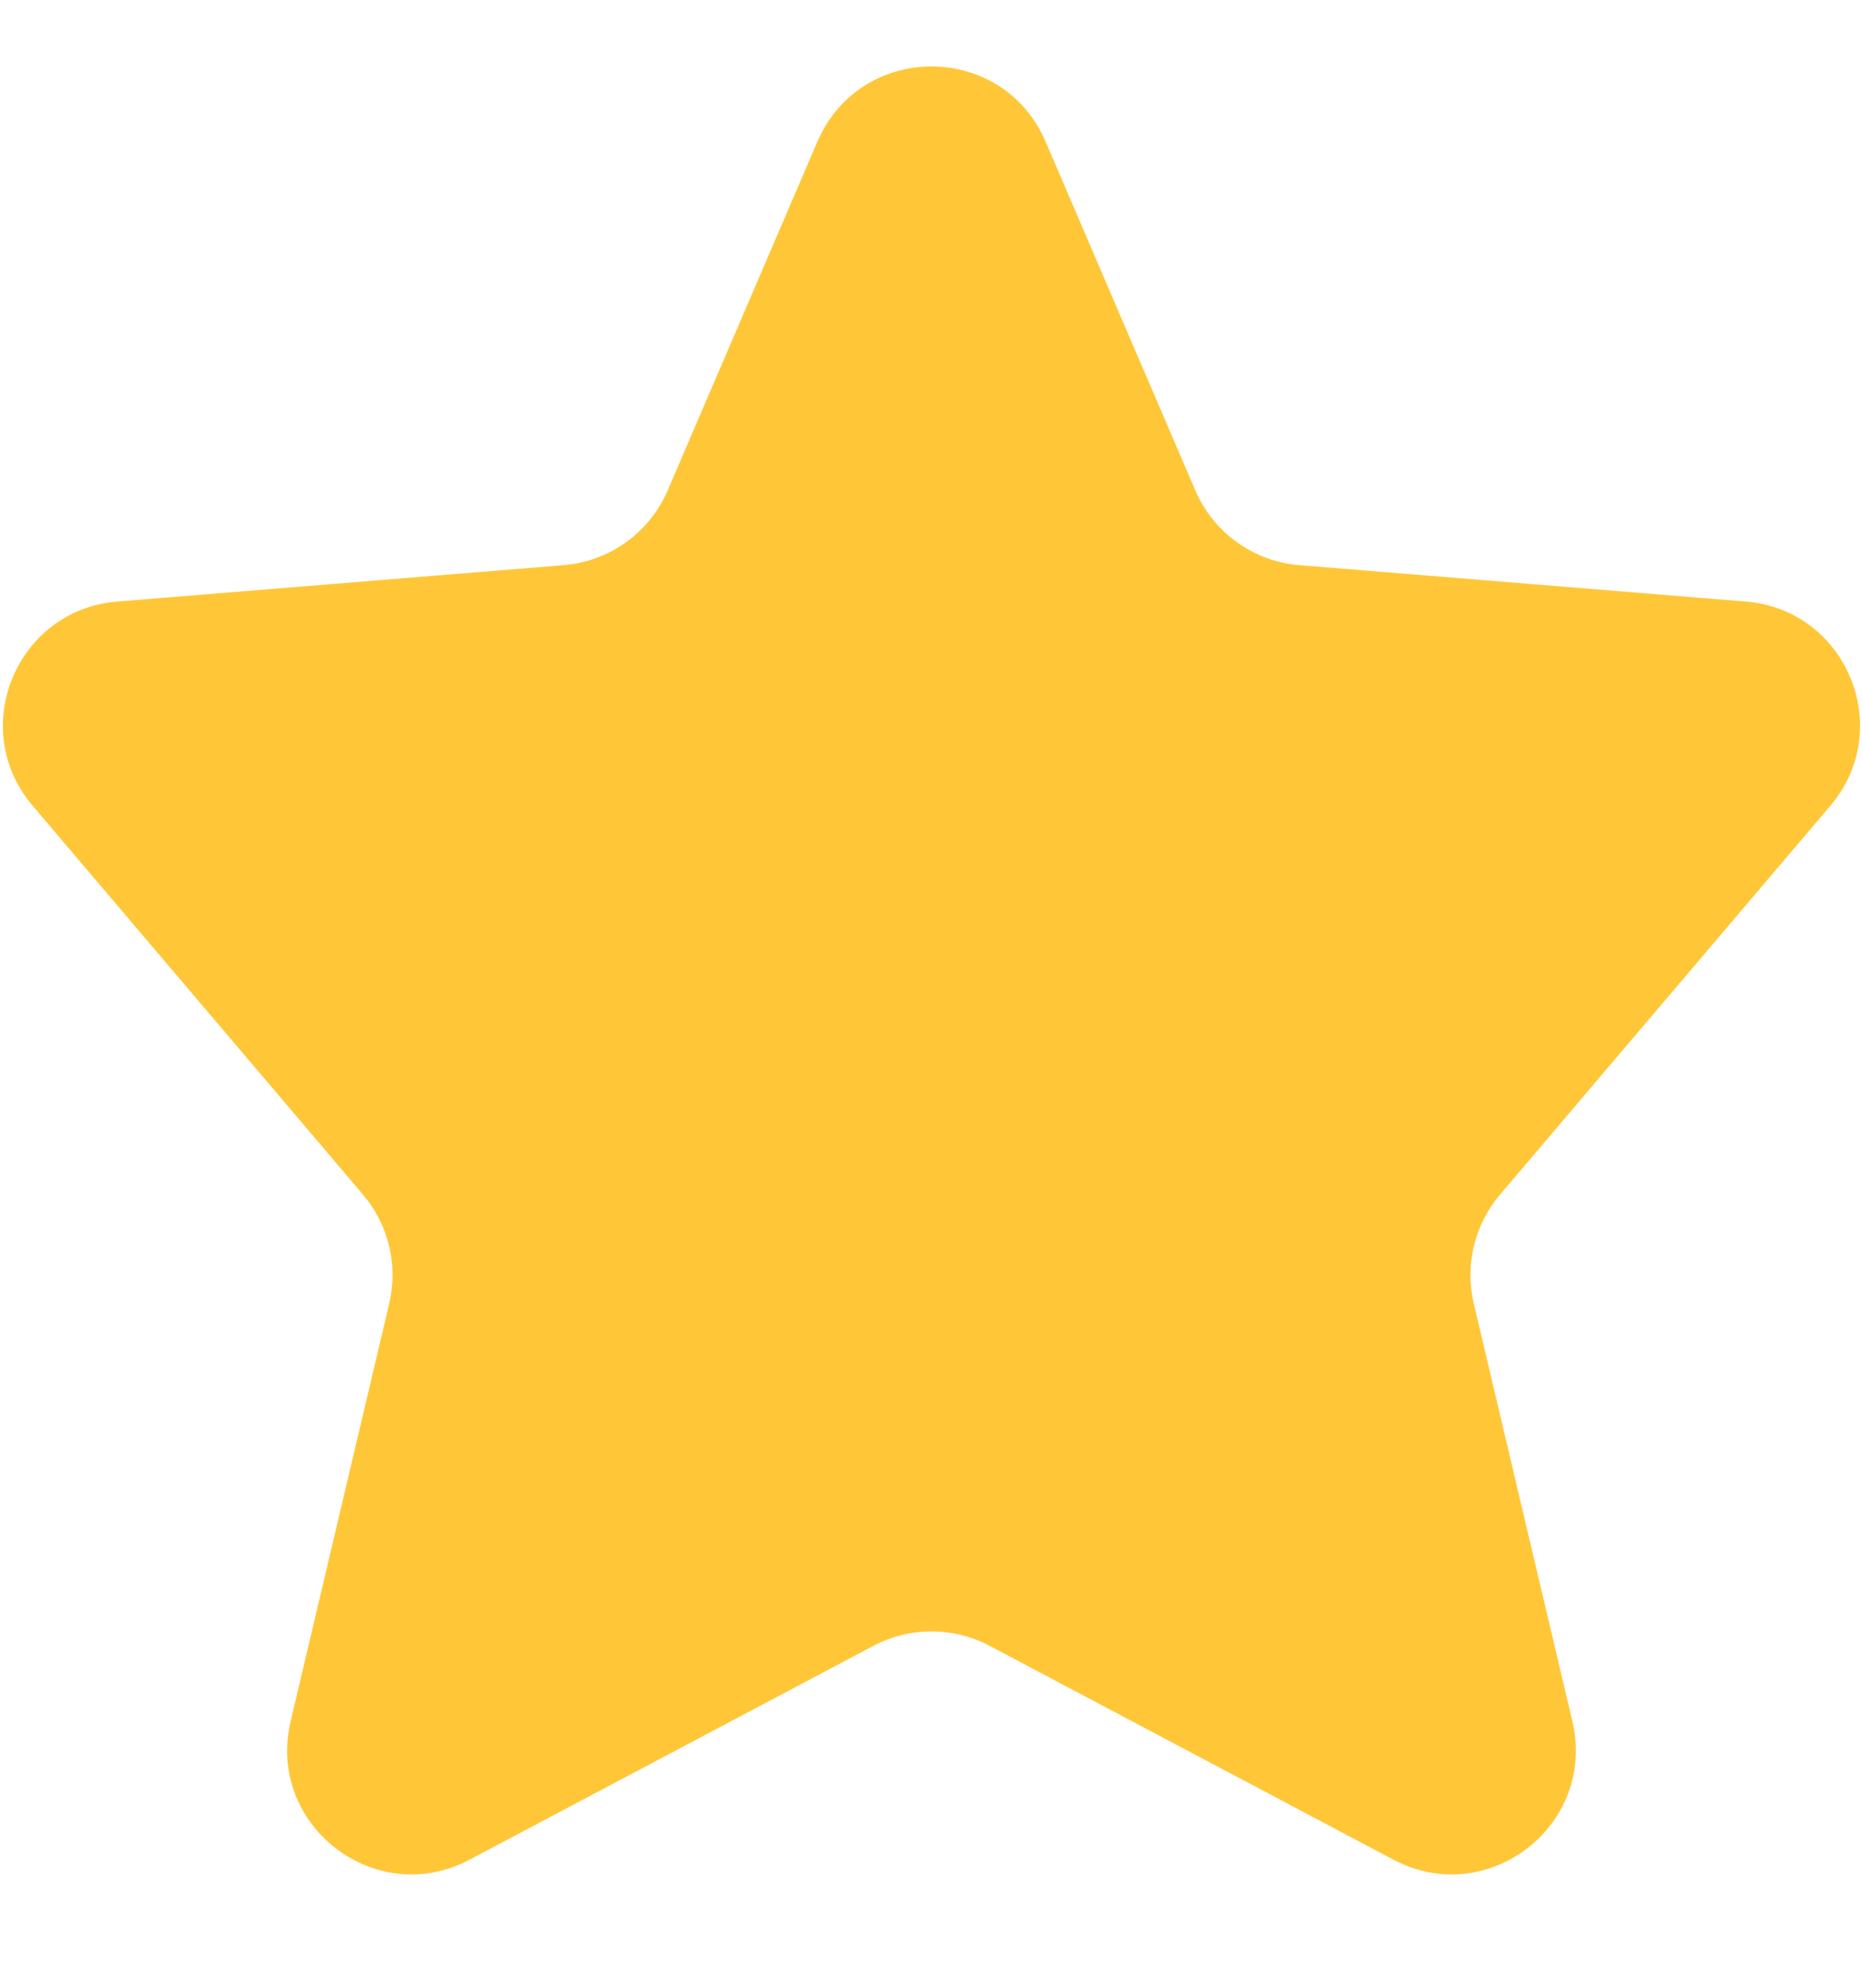 <svg width="15" height="16" viewBox="0 0 15 16" fill="none" xmlns="http://www.w3.org/2000/svg">
<path d="M7.968 13.248C7.675 13.093 7.325 13.093 7.032 13.248L3.781 14.969C3.022 15.371 2.142 14.691 2.34 13.855L3.134 10.492C3.207 10.183 3.128 9.857 2.922 9.615L0.263 6.486C-0.265 5.865 0.132 4.908 0.944 4.842L4.539 4.549C4.908 4.519 5.23 4.287 5.376 3.947L6.581 1.141C6.928 0.333 8.072 0.333 8.419 1.141L9.624 3.947C9.77 4.287 10.092 4.519 10.461 4.549L14.056 4.842C14.868 4.908 15.264 5.865 14.737 6.486L12.078 9.615C11.872 9.857 11.793 10.183 11.866 10.492L12.66 13.855C12.858 14.691 11.979 15.371 11.219 14.969L7.968 13.248Z" fill="#FFC738"/>
</svg>
